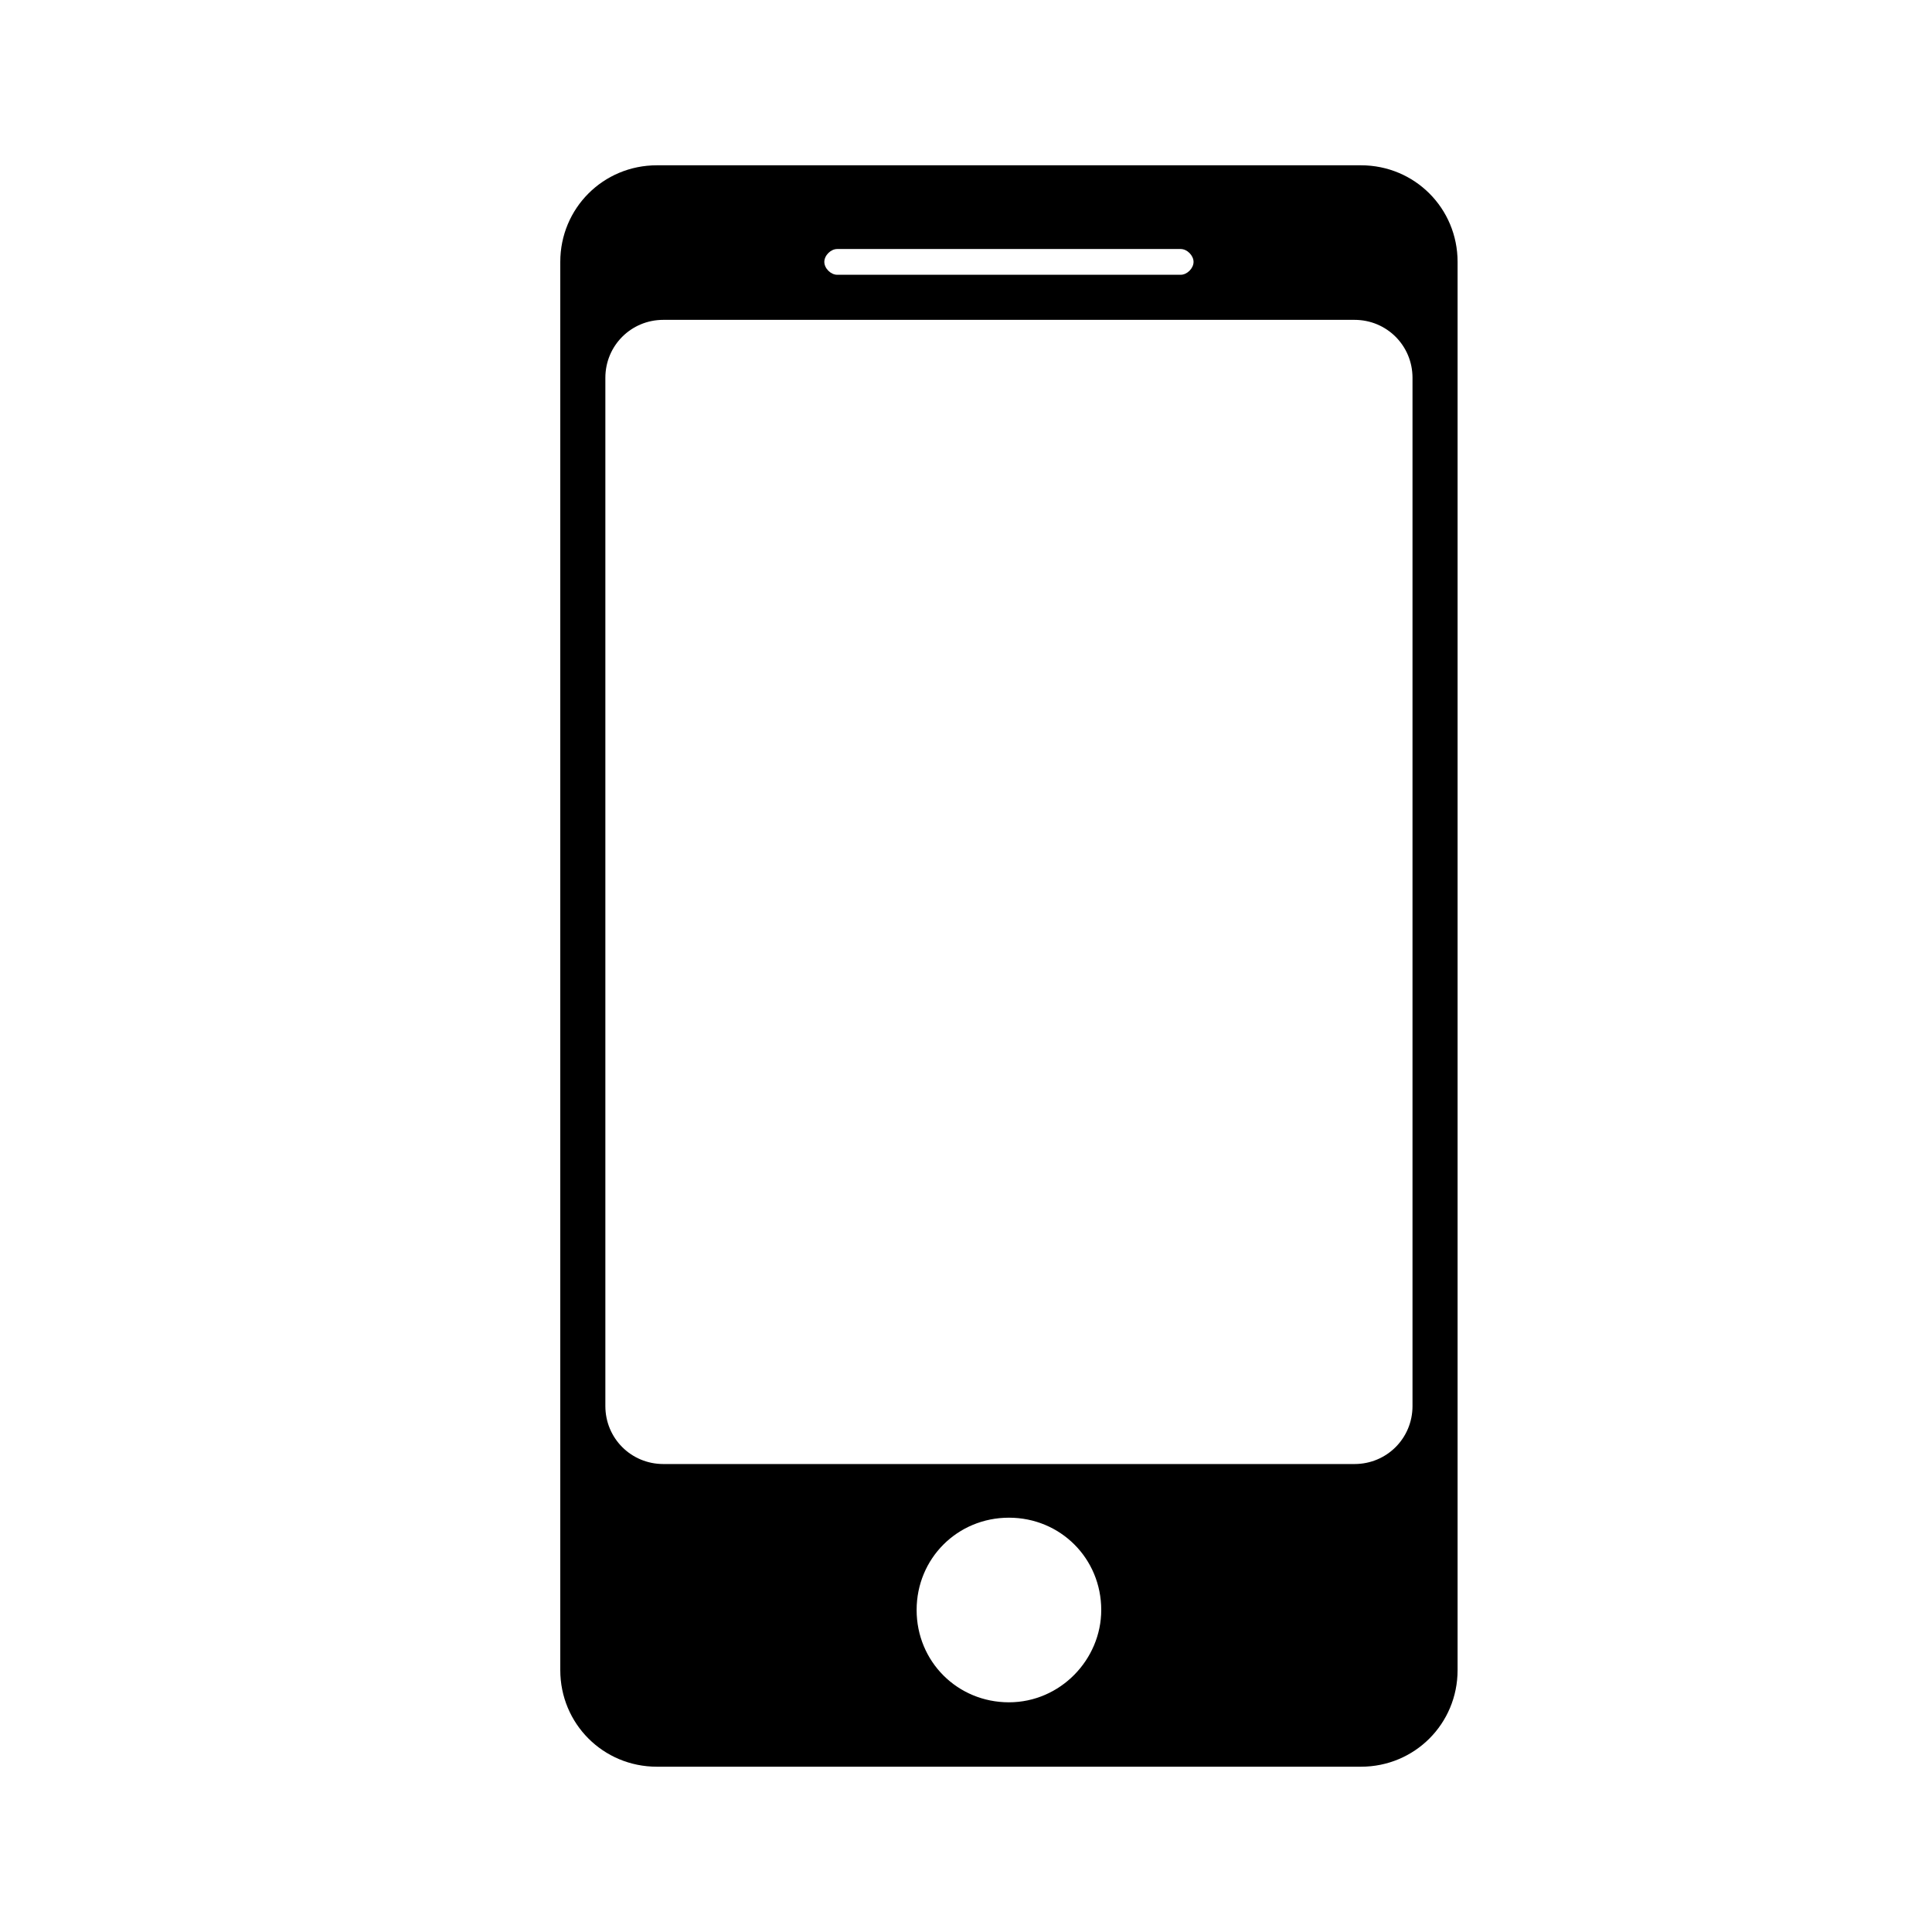 <svg xmlns="http://www.w3.org/2000/svg" xmlns:xlink="http://www.w3.org/1999/xlink" version="1.1" id="Layer_1" x="0px" y="0px" viewBox="0 0 90 90" enable-background="new 0 0 90 90" xml:space="preserve" height="100px" width="100px">
<path d="M63.4,7.7H30.6c-2.5,0-4.5,2-4.5,4.5v65.6c0,2.5,2,4.5,4.5,4.5h32.8c2.5,0,4.5-2,4.5-4.5V12.2C67.9,9.7,65.9,7.7,63.4,7.7z   M39,11.6h16c0.3,0,0.6,0.3,0.6,0.6c0,0.3-0.3,0.6-0.6,0.6H39c-0.3,0-0.6-0.3-0.6-0.6C38.4,11.9,38.7,11.6,39,11.6z M47,79.3  c-2.4,0-4.3-1.9-4.3-4.3c0-2.4,1.9-4.3,4.3-4.3c2.4,0,4.3,1.9,4.3,4.3C51.3,77.3,49.4,79.3,47,79.3z M65.8,65.5  c0,1.5-1.2,2.7-2.7,2.7H30.9c-1.5,0-2.7-1.2-2.7-2.7V17.6c0-1.5,1.2-2.7,2.7-2.7h32.2c1.5,0,2.7,1.2,2.7,2.7V65.5z"/>
</svg>